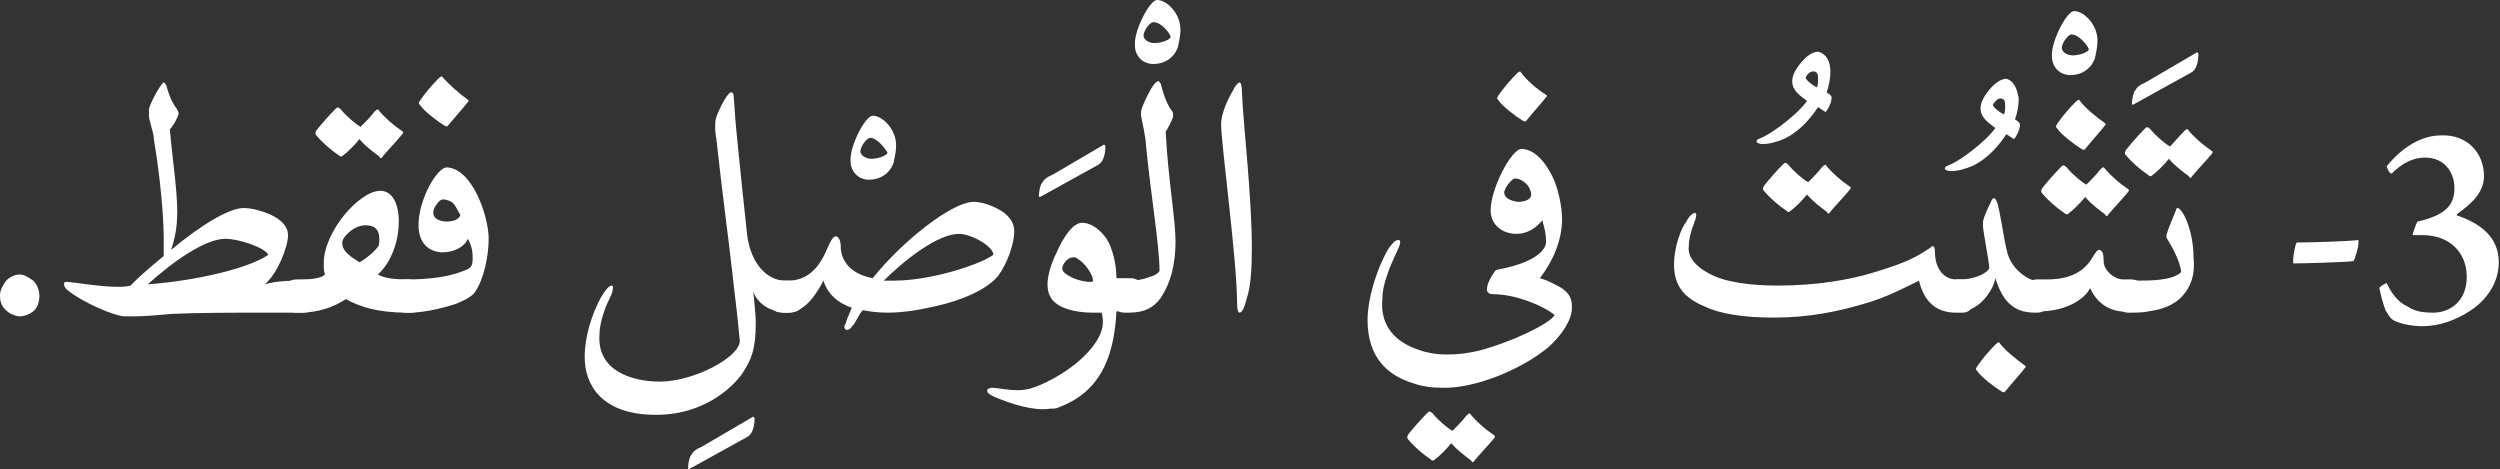 <?xml version="1.0" encoding="utf-8"?>
<!-- Generator: Adobe Illustrator 19.2.0, SVG Export Plug-In . SVG Version: 6.00 Build 0)  -->
<svg version="1.1" id="Layer_1" xmlns="http://www.w3.org/2000/svg" xmlns:xlink="http://www.w3.org/1999/xlink" x="0px" y="0px"
	 viewBox="0 0 203.1 38.1" style="enable-background:new 0 0 203.1 38.1;" xml:space="preserve">
<rect x="0" y="0" width="203.1" height="38.1" fill="#333333" stroke="none"/>
<style type="text/css">
	.st0{fill:#FFFFFF;}
</style>
<g>
	<path class="st0" d="M2.7,22.8c0.4,0.4,0.5,0.9,0.5,1.3c0,0.3-0.1,0.8-0.4,1.1c-0.3,0.3-0.8,0.5-1.2,0.5c-0.3,0-0.8-0.2-1-0.4
		C0.1,24.9,0,24.5,0,24c0-0.4,0.2-0.8,0.5-1.2c0.3-0.3,0.7-0.5,1.1-0.5S2.4,22.6,2.7,22.8z"/>
	<path class="st0" d="M14.4,17.2c0,1.3-0.2,2.2-0.5,3.1c2.4-2,4.7-3.4,5.9-3.4c0.6,0,1.4,0.2,2.1,0.5c1.1,0.5,1.5,1.1,1.5,1.7
		c0,1-0.9,3.2-1.9,4c0.7-0.2,1.5-0.3,2.7-0.3h0.4c0.8,0,1.2,0.4,1.2,1.3c0,0.9-0.4,1.3-1.2,1.3h-0.4c-0.9,0-1.8,0-2.7,0
		c-2.7,0-5.2,0-7.6,0.1c-1.1,0.1-2.1,0.2-3,0.2c-0.3,0-0.6,0-0.8,0c-0.7,0-3.4-1.1-4.7-2.2c-0.1-0.1-0.2-0.3-0.2-0.4
		c0-0.1,0-0.2,0.2-0.2c0.5,0,2.7,0.4,4.1,0.4c0.4,0,0.7,0,1.1-0.1c0.5-0.5,1.1-1.1,2.7-2.4c0-0.5,0-0.9,0-1.3c0-3.1-0.6-7-0.8-8.2
		c0-0.5-0.4-1.5-0.4-1.9c0-0.1,0-0.2,0-0.3c0,0,0-0.1,0-0.2c0-0.1,0.1-0.4,0.4-1c0.3-0.6,0.7-1.2,0.8-1.2c0.1,0,0.1,0.1,0.2,0.2
		c0.3,1.1,0.6,1.6,0.9,2c0,0.1,0.1,0.2,0.1,0.2s0,0.1,0,0.2c-0.1,0.3-0.4,0.9-0.7,1.2C14,12.9,14.4,15.4,14.4,17.2z M18.3,19.4
		c-1.6,0-4.2,1.8-6.3,3.7c4-0.3,8.2-1.3,9.8-2.4C21.5,20.1,19.4,19.4,18.3,19.4z"/>
	<path class="st0" d="M33.4,22.8c0.8,0,1.1,0.4,1.1,1.3c0,0.9-0.4,1.3-1.1,1.3h-0.3c-2.5,0-3.9-0.5-5-1.1c-0.9,0.6-2.2,1.1-3.7,1.1
		h-0.3c-0.7,0-1.1-0.5-1.1-1.4c0-0.8,0.4-1.3,1.1-1.3h0.3c1,0,1.7-0.1,2-0.4c-0.1-0.3-0.1-0.6-0.1-0.9c0-2.6,2.9-5.9,4.6-5.9
		c1,0,1.5,1.1,1.5,2.5c0,1.4-0.5,3.2-1.7,4.3c0.5,0.3,1.3,0.4,2.5,0.4H33.4z M30.4,9.1c0.2-0.2,0.3-0.3,0.4-0.1
		c0.5,0.6,1.2,1.2,1.8,1.6c0.2,0.1,0.2,0.2,0,0.4c-0.5,0.6-1,1.1-1.5,1.7c-0.1,0.2-0.2,0.2-0.3,0c-0.4-0.3-1.1-0.8-1.6-1.4
		c-0.3,0.4-1,1.1-1.3,1.3c-0.1,0.1-0.2,0.2-0.4,0c-0.6-0.4-1.3-1-1.8-1.6c-0.1-0.1-0.1-0.2,0-0.4c0.4-0.5,1-1.2,1.6-1.8
		c0.1-0.1,0.2-0.1,0.4,0.1c0.4,0.5,1.2,1.2,1.6,1.4C29.5,10.1,30.2,9.4,30.4,9.1z M29.7,18.3c-1,0-1.9,1-1.9,1.4
		c0,0.6,0.4,1,1.4,1.6c0.3-0.1,1.6-1.1,1.6-1.5C30.9,18.8,30.6,18.3,29.7,18.3z"/>
	<path class="st0" d="M39.7,19.4c0,1.4-0.4,3.3-1.1,4.3c-0.2,0.4-1.1,0.8-1.6,1c-1.6,0.5-2.8,0.7-3.8,0.7H33c-0.7,0-1.1-0.5-1.1-1.4
		c0-0.8,0.4-1.3,1.1-1.3h0.2c1.5,0,3.2-0.2,4.2-0.6c0.9-0.3,1-0.4,1-1.2c0-0.5-0.1-1-0.4-1.5c-0.2,0.6-1.1,1.1-2,1.1
		c-1.2,0-2-0.8-2-2.2c0-2.1,1.5-4.7,2.3-4.7C38.4,13.7,39.7,17.6,39.7,19.4z M38,8.1c0.1,0.1,0.1,0.1,0,0.2
		c-0.3,0.4-1.2,1.4-1.6,1.9c-0.1,0.1-0.1,0.1-0.3,0c-0.5-0.3-1.7-1.2-2-1.7c-0.1-0.1-0.1-0.1,0-0.3c0.4-0.6,1-1.3,1.5-1.8
		c0.2-0.2,0.3-0.2,0.3-0.2C36.4,6.8,37.3,7.6,38,8.1z M36.8,16.5c-0.2-0.2-0.6-0.3-0.8-0.3c-0.2,0-0.4,0.2-0.6,0.5
		c-0.2,0.3-0.2,0.5-0.2,0.6c0,0.5,0.6,0.7,1.1,0.7c0.5,0,1.1-0.2,1.1-0.6C37.3,17.4,37.1,16.8,36.8,16.5z"/>
	<path class="st0" d="M61.1,33.9c0.1-0.1,0.2,0,0.2,0.1c0,0.7-0.2,1.3-0.6,1.5l-4.7,2.6c-0.1,0-0.1,0-0.1-0.1c0-0.3,0.1-0.9,0.3-1.1
		c0.1-0.2,0.3-0.4,0.8-0.6L61.1,33.9z"/>
	<path class="st0" d="M53.6,31c2.8,0,6.5-2,6.5-3.3c-0.2-2.3-0.4-3.6-0.6-5.5c-0.4-3.5-0.8-6.3-1.3-10.9c-0.1-0.5-0.1-0.8-0.1-1.1
		c0-0.2,0-0.4,0.1-0.7c0.2-0.6,0.9-2,1.2-2c0.1,0,0.2,0.1,0.2,0.3c0.1,1,0.1,1.8,0.3,3.6c0.2,2,0.5,5,0.8,7.7
		c0.3,2.3,1.6,3.7,3.1,3.7h0.3c0.8,0,1.2,0.4,1.2,1.3c0,0.9-0.4,1.3-1.2,1.3h-0.4c-1-0.1-2.1-0.6-2.5-1.7c0.1,1.1,0.2,1.9,0.2,2.5
		c0,2.3-0.4,3-1,4c-0.5,0.8-2.8,3.5-7.1,3.5c-4.4,0-5.8-2.4-5.8-4.7c0-1.7,0.6-3.5,1.3-4.8c0.4-0.7,0.7-1,0.9-1
		c0.1,0,0.1,0.1,0.1,0.2c0,0.2-0.1,0.5-0.3,0.9c-0.4,0.8-0.8,2-0.8,2.9C48.5,30.1,51.3,31,53.6,31z"/>
	<path class="st0" d="M70.9,9.4c0.8,0,1.9,1.1,1.9,2.4c0,0.5-0.1,0.9-0.2,1.4c-0.3,0.9-1.1,1.4-2,1.4c-0.9,0-1.5-0.7-1.5-1.5
		C69,11.9,70.3,9.4,70.9,9.4z M70.7,11.2c-0.3,0-0.8,0.7-0.8,1.1c0,0.3,0.4,0.6,0.9,0.6c0.6,0,1.3-0.3,1.3-0.5
		C72,12.2,71.3,11.2,70.7,11.2z"/>
	<path class="st0" d="M68.8,26.8c-0.1,0-0.2-0.1-0.2-0.2c0-0.1,0-0.2,0.1-0.3c0.1-0.4,0.3-0.8,0.5-1.3c-1.2-0.4-2-1.2-2.3-2.2
		c-0.9,1.7-1.8,2.6-3,2.6h-0.3c-0.8,0-1.1-0.4-1.1-1.3c0-0.9,0.4-1.3,1.1-1.3H64c1.5,0,2.5-0.9,3.2-2.6c0.3-0.7,0.5-1,0.7-1
		c0.2,0,0.4,0.3,0.4,0.8c0,0.9,0.5,2.2,2.6,2.6c2.3-2.9,6.4-6.2,8.2-6.2c0.7,0,1.5,0.3,2.2,0.7c0.8,0.5,1.1,1.1,1.1,1.7
		c0,0.9-0.5,2.5-1.3,3.6c-0.9,1.1-2.9,2-5.2,2.5c-1.3,0.3-2.6,0.5-3.8,0.5c-0.8,0-1.5-0.1-2-0.2c-0.3,0.3-0.5,0.8-0.7,1.1
		C69.2,26.5,69.1,26.8,68.8,26.8z M80.7,20.7c0-0.7-1.8-1.7-2.8-1.7c-1.7,0-4.4,2.1-6.1,3.8c0.3,0,0.5,0,0.8,0
		C75.8,22.8,79.8,21.4,80.7,20.7C80.7,20.7,80.7,20.7,80.7,20.7z"/>
	<path class="st0" d="M89.6,11.8c0.1-0.1,0.2,0,0.2,0.1c0,0.7-0.2,1.3-0.6,1.5L84.5,16c-0.1,0-0.1,0-0.1-0.1c0-0.3,0.1-0.9,0.3-1.1
		c0.1-0.2,0.3-0.4,0.8-0.6L89.6,11.8z"/>
	<path class="st0" d="M80.7,32.2c-0.4-0.2-0.5-0.3-0.5-0.5c0-0.1,0.2-0.2,0.4-0.2c0.3,0,1.3,0.2,2.1,0.2c0.7,0,1.4-0.2,2.4-0.7
		c2.8-1.4,4.5-3.4,4.5-4.8c0-0.2,0-0.4-0.1-0.8h-0.8c-0.6,0-1.7-0.1-2.5-0.5c-0.8-0.4-1.1-1-1.1-1.8c0-0.7,0.3-1.7,0.7-2.5
		c0.6-1.4,1.4-2.5,2.1-2.5c0.8,0,1.5,0.6,2,1.3c0.5,0.8,0.8,2.1,0.8,3.2h1.1c0.7,0,1.1,0.4,1.1,1.2c0,0.9-0.3,1.4-1,1.4l-1.2,0.1
		c-0.2,4-1.5,6.6-4.7,7.8c-0.2,0.1-0.4,0.1-0.7,0.1C84.1,33.4,82.3,32.9,80.7,32.2z M87.8,21.2c-0.2-0.1-0.3-0.3-0.6-0.3
		c-0.5,0-0.9,0.6-0.9,0.9c0,0.3,0.3,0.5,0.9,0.8c0.5,0.2,1,0.3,1.3,0.3c0.2,0,0.3,0,0.3-0.1C88.8,22.4,88.3,21.6,87.8,21.2z"/>
	<path class="st0" d="M94,0c0.8,0,1.9,1.1,1.9,2.4c0,0.5-0.1,0.9-0.2,1.4c-0.3,0.9-1.1,1.4-2,1.4c-0.9,0-1.5-0.7-1.5-1.5
		C92.1,2.5,93.4,0,94,0z M93.7,1.8c-0.3,0-0.8,0.7-0.8,1.1c0,0.3,0.4,0.6,0.9,0.6c0.6,0,1.3-0.3,1.3-0.5C95.1,2.8,94.4,1.8,93.7,1.8
		z"/>
	<path class="st0" d="M94.3,24.2c-0.6,0.8-1.3,1.2-2.6,1.2h-0.3c-0.8,0-1.1-0.5-1.1-1.4c0-0.8,0.4-1.2,1.1-1.2h0.3
		c0.6,0,1.2-0.1,1.7-0.3c0.4-0.1,0.7-0.3,0.8-0.5c0-2-0.7-6.1-1.1-10.2c0-0.5-0.3-1.9-0.4-2.4c0-0.1,0-0.2,0-0.3
		c0-0.3,0.4-1.1,0.6-1.5c0.3-0.6,0.6-1,0.8-1c0.1,0,0.1,0.1,0.2,0.2C94.6,8,94.9,8.6,95.2,9c0.1,0.1,0.1,0.2,0.1,0.3
		c0,0,0,0.1,0,0.2c-0.1,0.3-0.4,0.9-0.6,1.2c0.2,3.9,0.8,7.1,0.8,8.9C95.5,21.5,95.1,23,94.3,24.2z"/>
	<path class="st0" d="M100.7,25.4c-0.1,0-0.2-0.2-0.2-0.8c0-3.4-1.3-13-1.3-14.5c0-0.8,0.5-2,1-2.8c0.1-0.3,0.4-0.6,0.5-0.6
		c0.1,0,0.2,0.2,0.2,0.9c0.1,2.5,0.8,8.3,0.8,12.6c0,1.7-0.1,3.1-0.4,4C101.1,25,100.9,25.4,100.7,25.4z"/>
	<path class="st0" d="M119.1,33.8c0.2-0.2,0.3-0.3,0.4-0.1c0.5,0.6,1.2,1.2,1.8,1.6c0.2,0.1,0.2,0.2,0,0.4c-0.5,0.6-1,1.1-1.5,1.7
		c-0.1,0.2-0.2,0.2-0.3,0c-0.4-0.3-1.1-0.8-1.6-1.4c-0.3,0.4-1,1.1-1.3,1.3c-0.1,0.1-0.2,0.2-0.4,0c-0.6-0.4-1.3-1-1.8-1.6
		c-0.1-0.1-0.1-0.2,0-0.4c0.4-0.5,1-1.2,1.6-1.8c0.1-0.1,0.2-0.1,0.4,0.1c0.4,0.5,1.2,1.2,1.6,1.4C118.2,34.8,118.9,34.1,119.1,33.8
		z"/>
	<path class="st0" d="M125.6,7.7c0.1,0.1,0.1,0.1,0,0.2c-0.3,0.4-1.2,1.4-1.6,1.9c-0.1,0.1-0.1,0.1-0.3,0c-0.5-0.3-1.7-1.2-2-1.7
		c-0.1-0.1-0.1-0.1,0-0.3c0.4-0.6,1-1.3,1.5-1.8c0.2-0.2,0.3-0.2,0.3-0.2C124,6.5,124.8,7.2,125.6,7.7z"/>
	<path class="st0" d="M115.2,28.4c0.8,0.3,1.6,0.4,2.4,0.4c0.9,0,1.6-0.1,2.5-0.3c2.7-0.7,5.8-2.2,6.2-2.9c-0.8-0.7-3.1-1.7-5-1.7
		c-0.4,0-0.5-0.2-0.5-0.4c0-0.4,0.3-1,0.6-1.4c0.1-0.1,0.1-0.2,0.3-0.2c3.7-0.7,3.9-2,3.9-2.2c0-0.8-0.1-1-0.3-1.8
		c-0.5,0.6-1.2,1.1-2.1,1.1c-1.1,0-2.1-0.7-2.1-1.9c0-1.8,1.7-5,2.5-5c0.9,0,1.8,0.8,2.5,2.2c0.5,1,0.8,2.5,0.8,3.5
		c0,1.8-0.8,3.5-1.8,4.8c0.7,0.2,1.2,0.5,1.6,0.7c1,0.6,1,1.2,1,1.7c0,1-0.8,2.2-1.9,3.2c-2.3,1.9-6.1,3.4-8.7,3.3
		c-0.7,0-1.6-0.1-2.4-0.4c-1.9-0.6-3.6-2-3.6-5.1c0-1.8,0.8-4.3,1.7-5.8c0.3-0.4,0.5-0.7,0.8-0.7c0.3,0,0.1,0.5-0.1,0.9
		c-0.7,1.5-1.2,2.8-1.2,3.9C112.1,26.5,113.4,27.8,115.2,28.4z M123.1,14.5c-0.2,0-0.5,0.3-0.8,0.8c0,0.1-0.1,0.2-0.1,0.3
		c0,0.5,0.5,0.7,1.1,0.8c0.6,0,1.1-0.2,1.1-0.6C124.3,14.9,123.5,14.5,123.1,14.5z"/>
	<path class="st0" d="M148.7,5.8c0,0.6-0.1,1.1-0.3,1.7c0.3,0.2,0.4,0.3,0.4,0.4c0,0.4-0.2,0.8-0.4,1.1c-0.1,0.1-0.1,0.1-0.1,0.1
		l-0.6-0.4c-0.6,0.9-1.5,2-2.8,2.6c-0.5,0.2-1.1,0.4-1.7,0.4c-0.3,0-0.5-0.1-0.5-0.2c0-0.2,0.2-0.2,0.6-0.4c1-0.5,2.9-2,3.5-2.9
		c-0.5-0.4-1.2-0.8-1.2-1.6c0-0.5,0.3-1,0.7-1.5c0.5-0.6,1-0.9,1.4-0.9C148.5,4.4,148.7,5.2,148.7,5.8z M146.7,6.3
		C146.6,6.3,146.6,6.4,146.7,6.3c0,0.2,0.5,0.6,0.9,0.8c0.1-0.2,0.1-0.4,0.1-0.8c0-0.3-0.1-0.5-0.4-0.5C147.1,5.8,146.8,6,146.7,6.3
		z"/>
	<path class="st0" d="M139.2,22.4c1.1,0.5,2.9,0.8,5.2,0.8c3.3,0,5.9-0.5,7.6-1c2.3-0.7,3.4-1.1,4.7-2c0.1,0,0.2-0.2,0.3-0.2
		c0.1,0,0.2,0.1,0.2,0.5c0,1.4,0.8,2.2,1.7,2.2h0.4c0.7,0,1.1,0.4,1.1,1.3c0,0.9-0.3,1.4-1,1.4h-0.5c-1.6,0-2.6-0.9-3-2.6
		c-1.2,0.6-2.8,1.4-4.2,1.8c-2.3,0.7-4.7,1.2-7.6,1.2c-2.4,0-4.4-0.3-5.6-0.9c-1.7-0.7-2.5-1.7-2.5-3.4c0-1.5,0.6-3,1-3.5
		c0.2-0.4,0.5-0.7,0.7-0.7c0.1,0,0.1,0.1,0.1,0.2c0,0.2-0.1,0.4-0.2,0.7c-0.2,0.5-0.4,1.2-0.4,1.8C137.1,20.7,137.5,21.6,139.2,22.4
		z M148,13.6c0.2-0.2,0.3-0.3,0.4-0.1c0.5,0.6,1.2,1.2,1.8,1.6c0.2,0.1,0.2,0.2,0,0.4c-0.5,0.6-1,1.1-1.5,1.7
		c-0.1,0.2-0.2,0.2-0.3,0c-0.4-0.3-1.1-0.8-1.6-1.4c-0.3,0.4-1,1.1-1.3,1.3c-0.1,0.1-0.2,0.2-0.4,0c-0.6-0.4-1.3-1-1.8-1.6
		c-0.1-0.1-0.1-0.2,0-0.4c0.4-0.5,1-1.2,1.6-1.8c0.1-0.1,0.2-0.1,0.4,0.1c0.4,0.5,1.2,1.2,1.6,1.4C147.1,14.6,147.8,13.9,148,13.6z"
		/>
	<path class="st0" d="M164,8c0,0.6-0.1,1.1-0.3,1.7c0.3,0.2,0.4,0.3,0.4,0.4c0,0.4-0.2,0.8-0.4,1.1c-0.1,0.1-0.1,0.1-0.1,0.1
		l-0.6-0.4c-0.6,0.9-1.5,2-2.8,2.6c-0.5,0.2-1.1,0.4-1.7,0.4c-0.3,0-0.5-0.1-0.5-0.2c0-0.2,0.2-0.2,0.6-0.4c1-0.5,2.9-2,3.5-2.9
		c-0.5-0.4-1.2-0.8-1.2-1.6c0-0.5,0.3-1,0.7-1.5c0.5-0.6,1-0.9,1.4-0.9C163.7,6.6,163.9,7.4,164,8z M161.9,8.5
		C161.9,8.5,161.9,8.5,161.9,8.5c0,0.2,0.5,0.6,0.9,0.8c0.1-0.2,0.1-0.4,0.1-0.8c0-0.3-0.1-0.5-0.4-0.5C162.3,8,162.1,8.2,161.9,8.5
		z"/>
	<path class="st0" d="M165.4,22.8h0.1c0.7,0,1,0.7,1,1.3c0,0.7-0.3,1.3-1,1.3h-0.1c-0.7,0-1.4-0.1-2-0.6c-0.9-0.7-1.2-2-1.3-2.2
		c-0.1,0.8-1.2,2.7-2.9,2.7H159c-0.7,0-1-0.6-1-1.3c0-0.7,0.3-1.3,1.1-1.3h0.1c1.4,0,2.3-0.6,2.4-0.9c0,0,0-0.1,0-0.2
		c0-0.2-0.5-2.9-0.5-3.2c0-0.1,0-0.3,0-0.4c0.1-0.5,0.4-1.1,0.6-1.5c0.1-0.3,0.2-0.4,0.3-0.4c0.1,0,0.2,0.2,0.3,0.5
		c0.3,1.2,0.6,3.6,0.9,4.3C163.7,22.1,164.9,22.8,165.4,22.8z M164.5,29.7c0.1,0.1,0.1,0.1,0,0.2c-0.3,0.4-1.2,1.4-1.6,1.9
		c-0.1,0.1-0.1,0.1-0.3,0c-0.5-0.3-1.7-1.2-2-1.7c-0.1-0.1-0.1-0.1,0-0.3c0.4-0.6,1-1.3,1.5-1.8c0.2-0.2,0.3-0.2,0.3-0.2
		C162.8,28.4,163.7,29.1,164.5,29.7z"/>
	<path class="st0" d="M168.5,0.9c0.8,0,1.9,1.1,1.9,2.4c0,0.5-0.1,0.9-0.2,1.4c-0.3,0.9-1.1,1.4-2,1.4c-0.9,0-1.5-0.7-1.5-1.5
		C166.6,3.4,167.9,0.9,168.5,0.9z M168.3,2.8c-0.3,0-0.8,0.7-0.8,1.1c0,0.3,0.4,0.6,0.9,0.6c0.6,0,1.3-0.3,1.3-0.5
		C169.6,3.7,168.9,2.8,168.3,2.8z"/>
	<path class="st0" d="M170.9,21.2c0,0.7,0.7,1.4,1.5,1.5c0.2,0,0.4,0,0.5,0h0.2c1,0,1,0.8,1,1.2c0,0.3,0,1.4-1,1.4H173
		c-0.2,0-0.3,0-0.7,0c-1.8-0.2-2.4-1.7-2.5-1.9c-0.3,0.7-1.7,1.9-4.2,1.9h-0.1c-0.7,0-1.1-0.6-1.1-1.3c0-0.7,0.4-1.3,1.1-1.3h0.8
		c1.1,0,2.8-0.2,3.7-1.8c0.3-0.5,0.4-0.6,0.6-0.6C170.8,20.4,170.9,20.6,170.9,21.2z M170.6,13.8c0.2-0.2,0.3-0.3,0.4-0.1
		c0.5,0.6,1.2,1.2,1.8,1.6c0.2,0.1,0.2,0.2,0,0.4c-0.5,0.6-1,1.1-1.5,1.7c-0.1,0.2-0.2,0.2-0.3,0c-0.4-0.3-1.1-0.8-1.6-1.4
		c-0.3,0.4-1,1.1-1.3,1.3c-0.1,0.1-0.2,0.2-0.4,0c-0.6-0.4-1.3-1-1.8-1.6c-0.1-0.1-0.1-0.2,0-0.4c0.4-0.5,1-1.2,1.6-1.8
		c0.1-0.1,0.2-0.1,0.4,0.1c0.4,0.5,1.2,1.2,1.6,1.4C169.7,14.8,170.4,14.1,170.6,13.8z M171,10c0.1,0.1,0.1,0.1,0,0.2
		c-0.3,0.4-1.2,1.4-1.6,1.9c-0.1,0.1-0.1,0.1-0.3,0c-0.5-0.3-1.7-1.2-2-1.7c-0.1-0.1-0.1-0.1,0-0.3c0.4-0.6,1-1.3,1.5-1.8
		c0.2-0.2,0.3-0.2,0.3-0.2C169.4,8.8,170.3,9.5,171,10z"/>
	<path class="st0" d="M178.4,4.3c0.1-0.1,0.2,0,0.2,0.1c0,0.7-0.2,1.3-0.6,1.5l-4.7,2.6c-0.1,0-0.1,0-0.1-0.1c0-0.3,0.1-0.9,0.3-1.1
		c0.1-0.2,0.3-0.4,0.8-0.6L178.4,4.3z"/>
	<path class="st0" d="M177.5,23.8c-0.5,0.7-1.4,1.3-3,1.5c-0.4,0.1-1.1,0.1-1.6,0.1c-0.7,0-1.1-0.6-1.1-1.3c0-0.7,0.4-1.3,1.1-1.3
		h0.6c1.2,0,3,0,3.7-0.7c-0.1-1-0.9-2.3-1.2-2.8c0,0,0,0,0-0.1c0-0.4,0.8-2.1,0.8-2.2c0-0.1,0.1-0.1,0.1-0.1c0.4,0,1.3,1.8,1.3,4
		C178.3,21.9,178.2,22.9,177.5,23.8z M177.4,10.7c0.2-0.2,0.3-0.3,0.4-0.1c0.5,0.6,1.2,1.2,1.8,1.6c0.2,0.1,0.2,0.2,0,0.4
		c-0.5,0.6-1,1.1-1.5,1.7c-0.1,0.2-0.2,0.2-0.3,0c-0.4-0.3-1.1-0.8-1.6-1.4c-0.3,0.4-1,1.1-1.3,1.3c-0.1,0.1-0.2,0.2-0.4,0
		c-0.6-0.4-1.3-1-1.8-1.6c-0.1-0.1-0.1-0.2,0-0.4c0.4-0.5,1-1.2,1.6-1.8c0.1-0.1,0.2-0.1,0.4,0.1c0.4,0.5,1.2,1.2,1.6,1.4
		C176.5,11.7,177.1,11,177.4,10.7z"/>
	<path class="st0" d="M191.6,19.5c0,0,0,0.3,0,0.3c0,0.3-0.3,1.3-0.4,1.4c-0.2,0.1-4.3,0.2-4.9,0.2c0,0,0-0.2,0-0.3
		c0-0.4,0.2-1.4,0.3-1.4C187.8,19.7,190.9,19.6,191.6,19.5z"/>
	<path class="st0" d="M201.8,14.3c0,1.4-1.1,2.3-2.2,3.1c0,0,0,0.1,0,0.1c1.8,0.6,3.4,1.7,3.4,3.8c0,1.7-1,3.1-2.4,4
		c-1.1,0.7-2.4,1.2-3.8,1.2c-0.9,0-1.7-0.2-2.2-0.4c-0.4-0.2-0.5-0.4-0.8-0.9c-0.2-0.5-0.4-1.3-0.5-1.8c0-0.1,0.5-0.4,0.6-0.4
		c0.4,0.9,1,1.6,1.7,1.9c0.6,0.4,1.2,0.5,2.1,0.5c1.3,0,2.7-0.9,2.7-2.9c0-2-1.4-3.4-3.6-3.4c-0.3,0-0.4,0-0.8,0
		c0-0.1,0.3-1,0.4-1.1c2.2-0.5,3-1.3,3-2.7c0-1.3-0.8-2.5-2.4-2.5c-1,0-1.9,0.5-2.7,1.3c-0.2,0-0.4-0.5-0.4-0.6
		c0.8-1,2.4-2.5,4.4-2.5C200.4,10.9,201.8,12.4,201.8,14.3z"/>
</g>
</svg>
